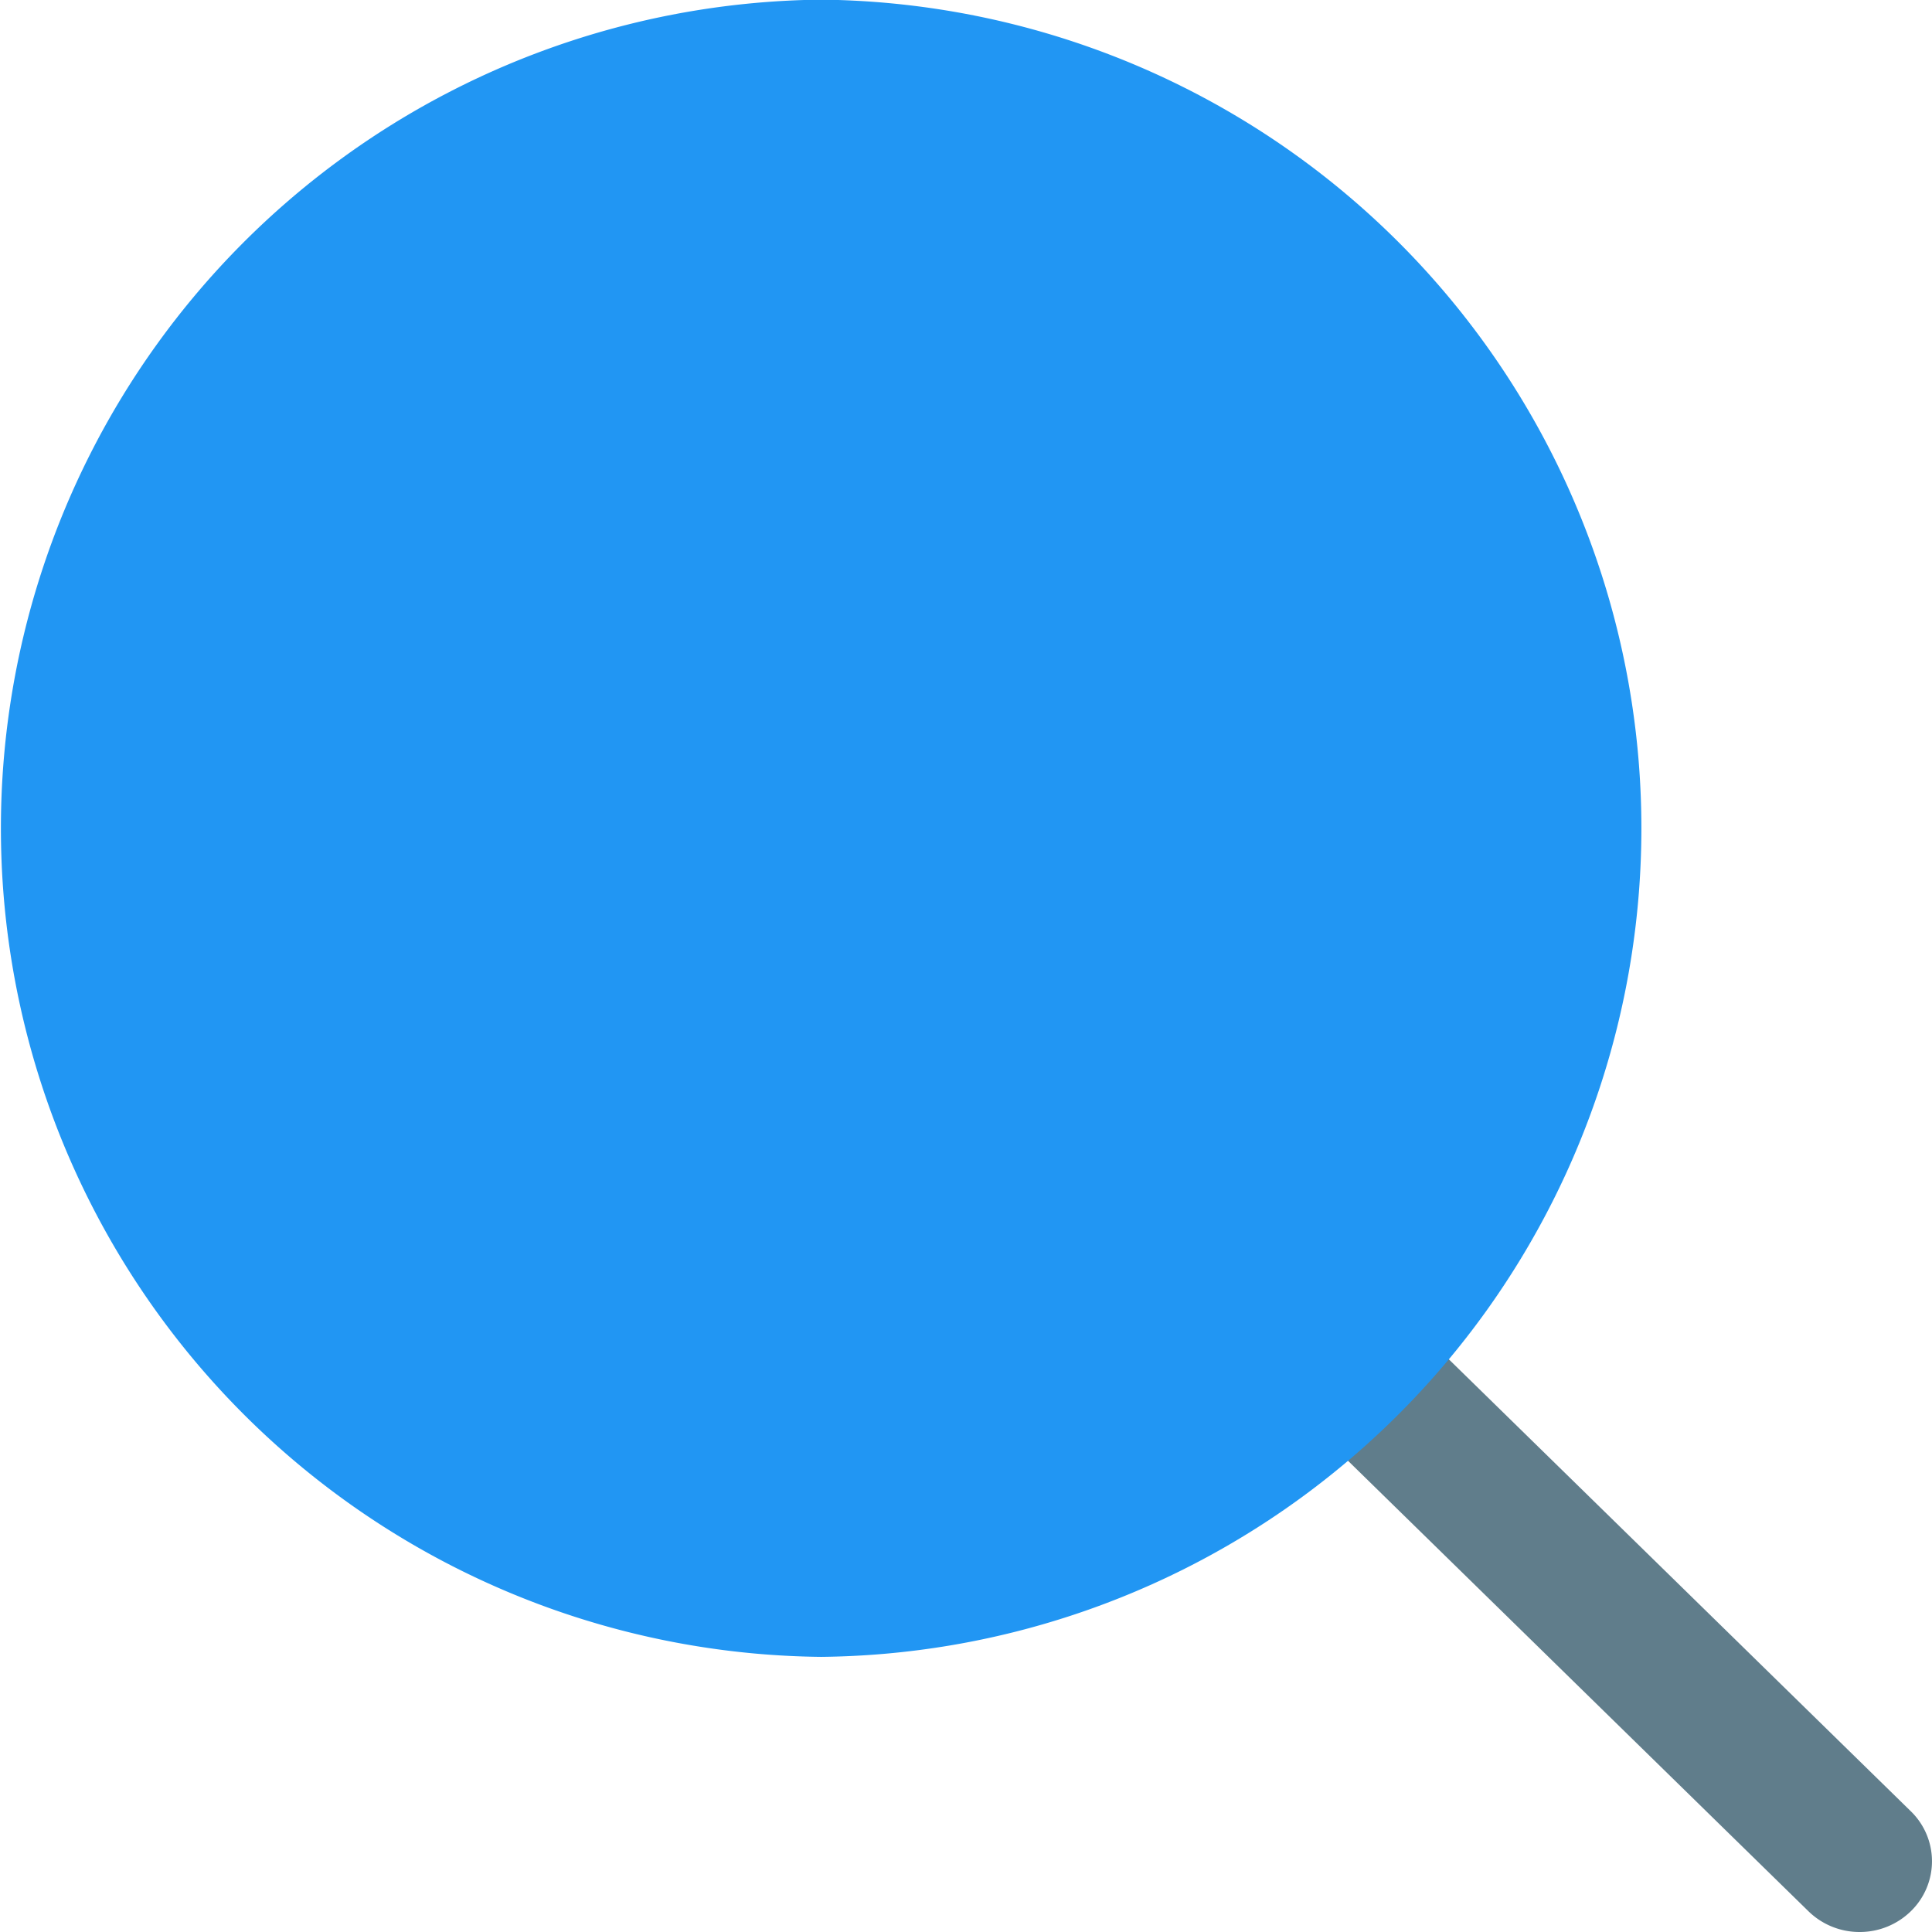 <svg xmlns="http://www.w3.org/2000/svg" width="22.667" height="22.667" viewBox="0 0 22.667 22.667">
  <g id="Group_8267" data-name="Group 8267" transform="translate(0 -0.004)">
    <path id="Path_58792" data-name="Path 58792" d="M315.31,315.987a.856.856,0,0,1-.6-.243l-6.414-6.275a.816.816,0,0,1,0-1.174.86.86,0,0,1,1.2,0l6.414,6.275a.817.817,0,0,1,0,1.174A.856.856,0,0,1,315.31,315.987Zm0,0" transform="translate(-293.492 -293.316)" fill="#607d8b"/>
    <path id="Path_58793" data-name="Path 58793" d="M9.634,0a9.722,9.722,0,0,0,0,19.443A9.722,9.722,0,0,0,9.634,0Zm0,0" transform="translate(0 0)" fill="#2196f3"/>
  </g>
</svg>
